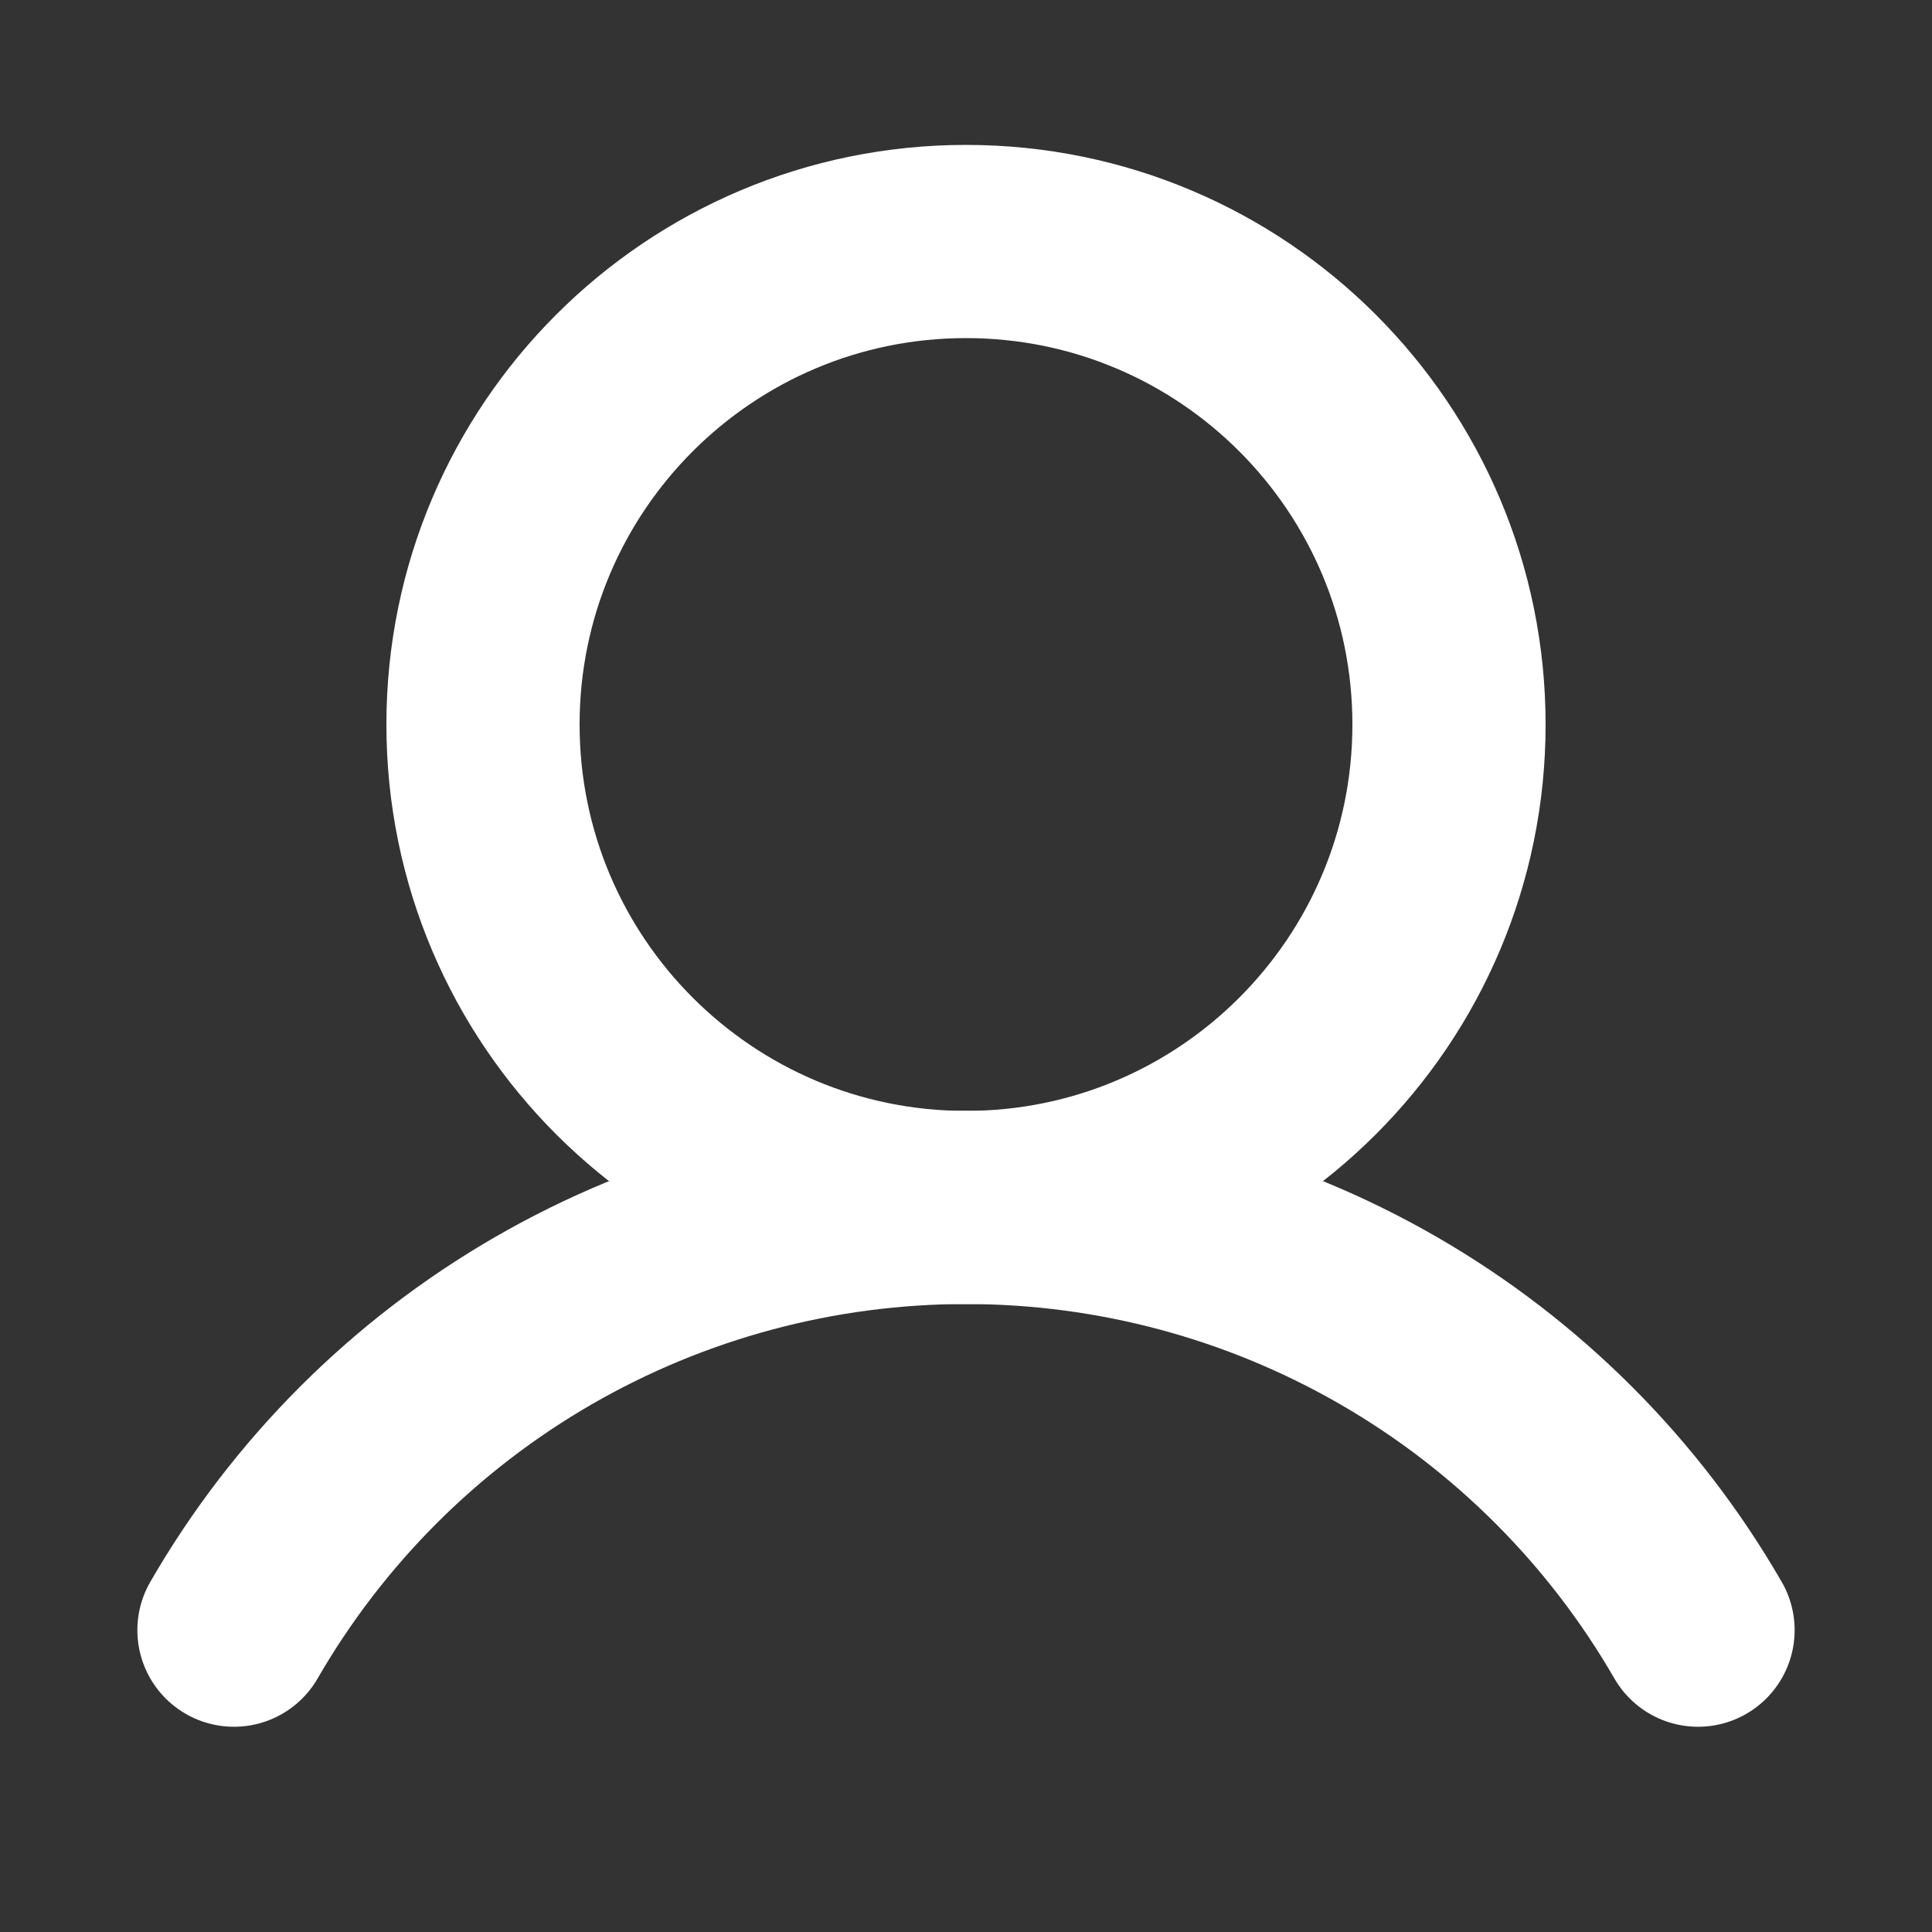 <svg width="30" height="30" viewBox="0 0 30 30" fill="none" xmlns="http://www.w3.org/2000/svg">
<rect x="0" y="0" width="30" height="30" fill="#333333" stroke="none"/>
<path d="M15 18.75C19.142 18.75 22.5 15.392 22.5 11.25C22.5 7.108 19.142 3.75 15 3.75C10.858 3.75 7.5 7.108 7.5 11.25C7.5 15.392 10.858 18.75 15 18.75Z" stroke="white" stroke-width="3" stroke-linecap="round" stroke-linejoin="round"/>
<path d="M3.633 25.313C4.785 23.317 6.442 21.66 8.437 20.508C10.432 19.356 12.696 18.749 15 18.749C17.304 18.749 19.568 19.356 21.563 20.508C23.558 21.66 25.215 23.317 26.367 25.313" stroke="white" stroke-width="3" stroke-linecap="round" stroke-linejoin="round"/>
</svg>
